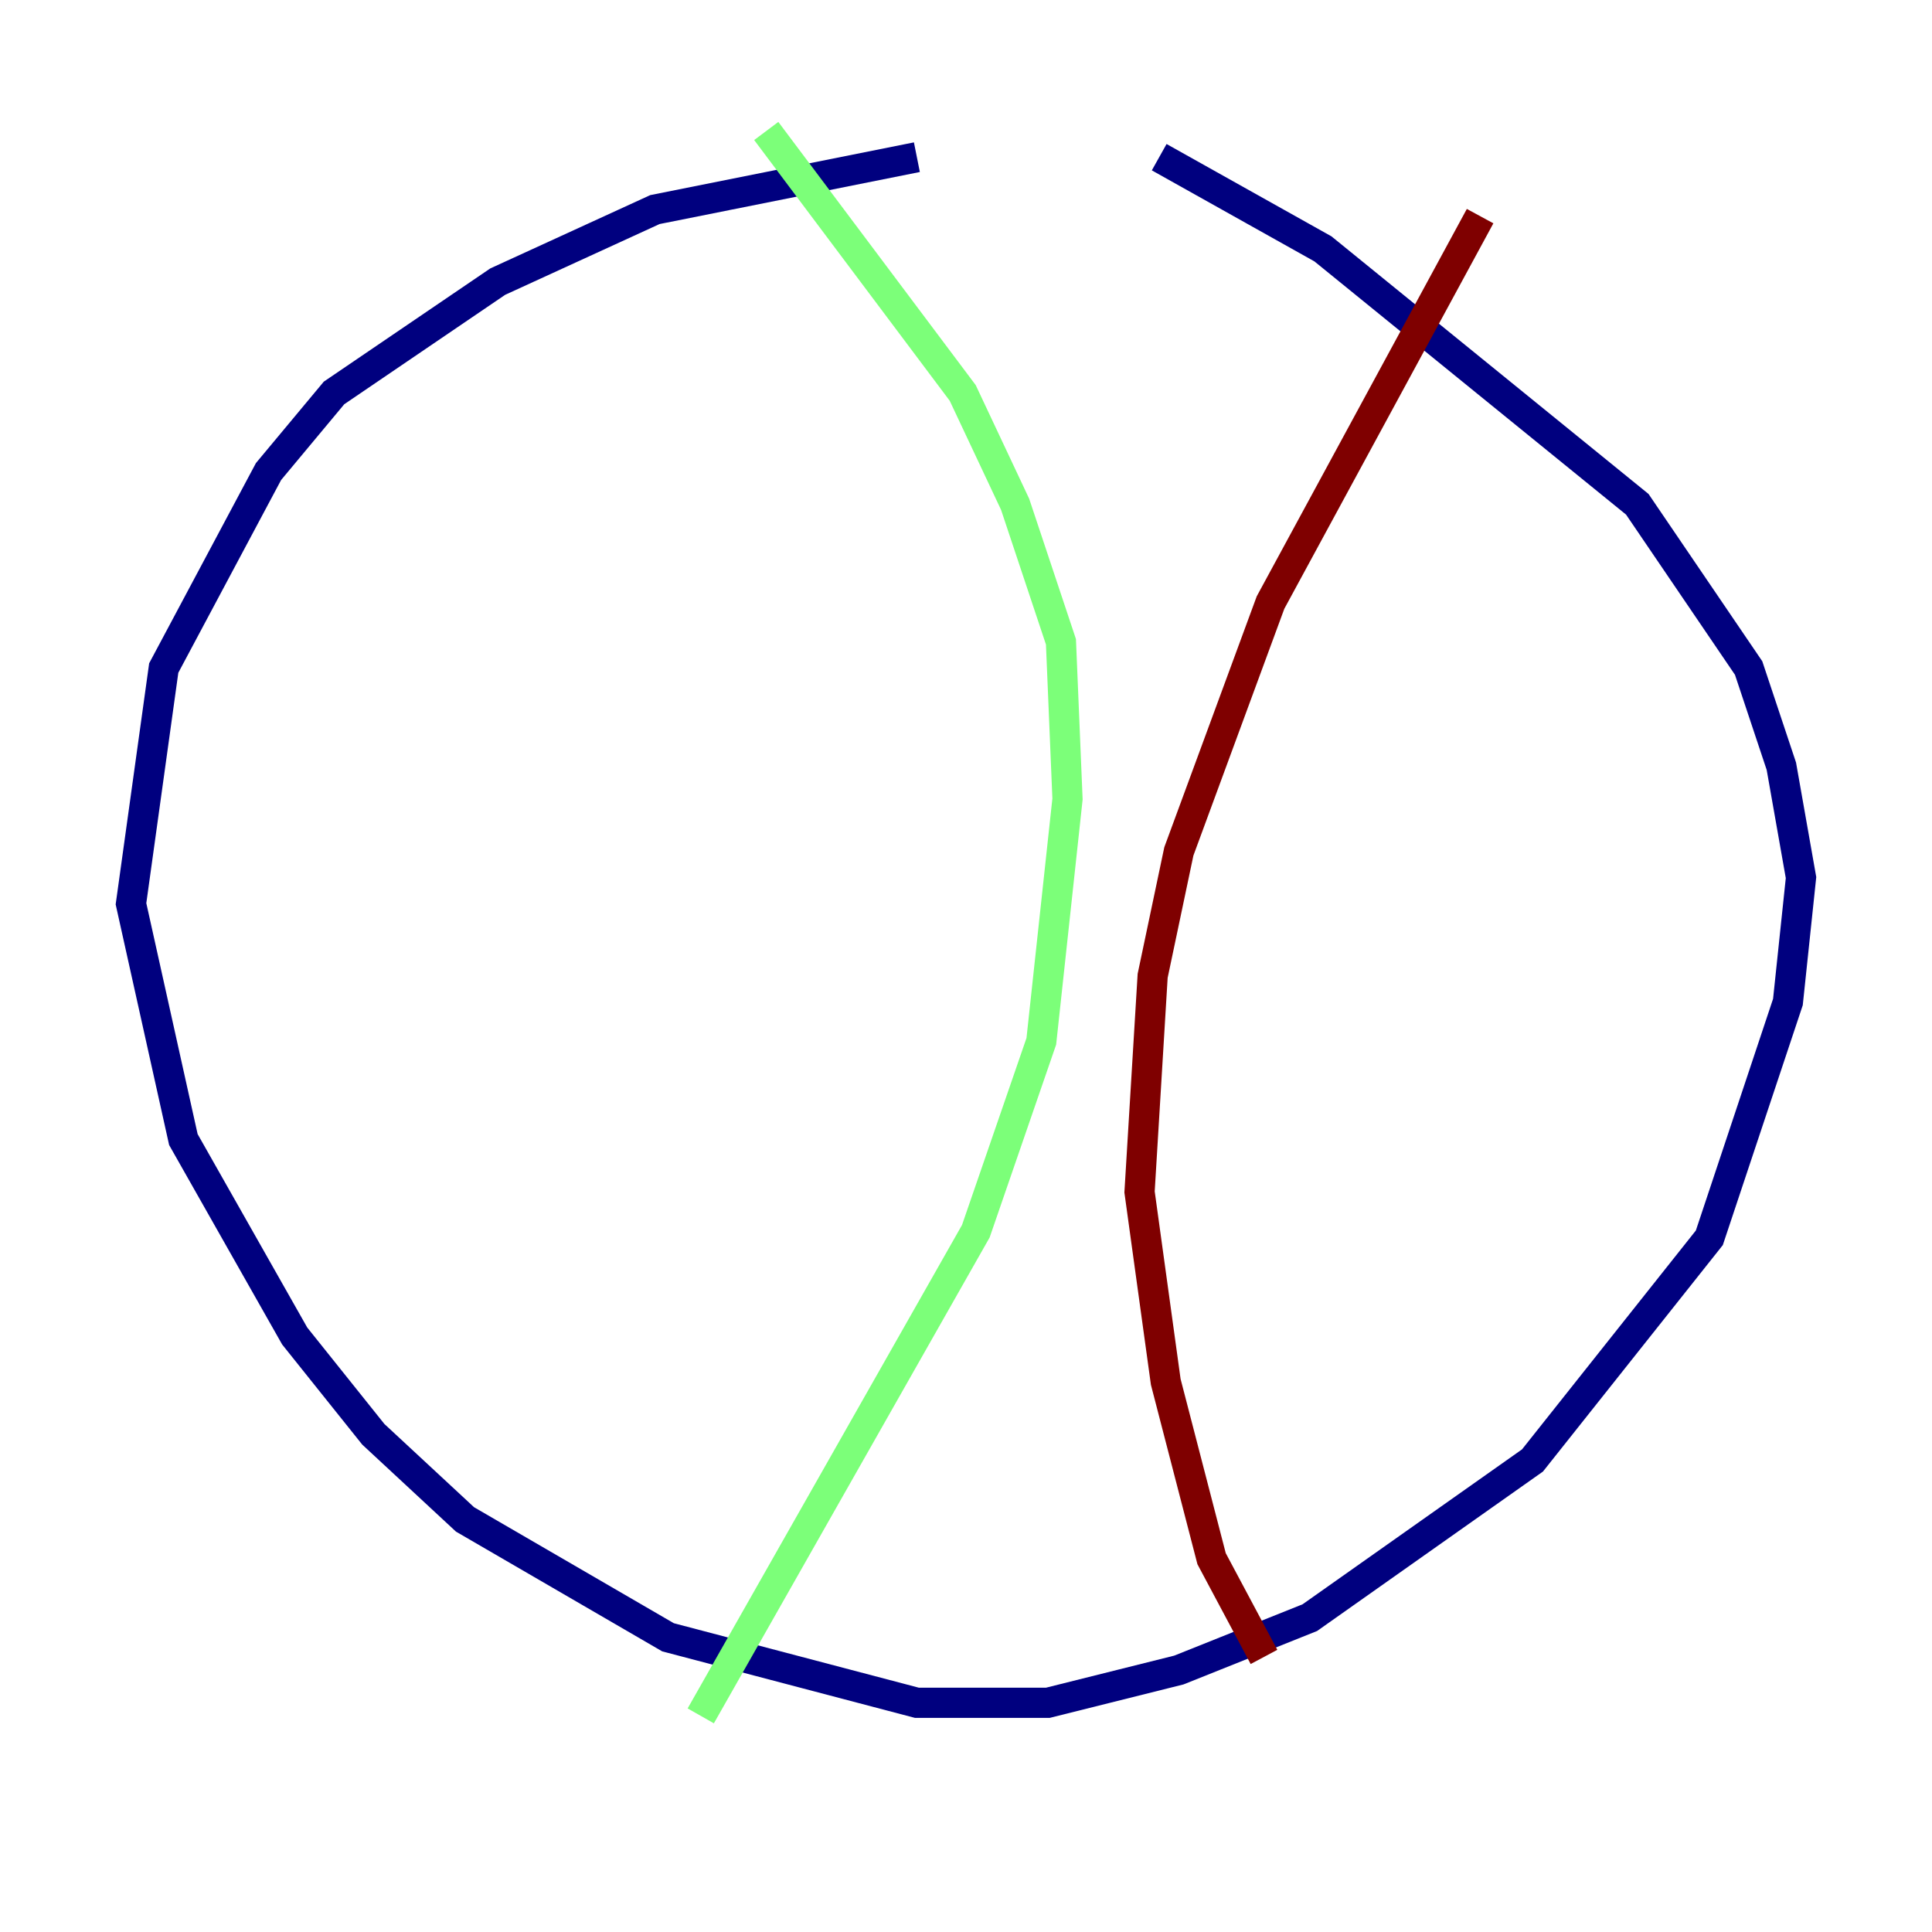 <?xml version="1.0" encoding="utf-8" ?>
<svg baseProfile="tiny" height="128" version="1.2" viewBox="0,0,128,128" width="128" xmlns="http://www.w3.org/2000/svg" xmlns:ev="http://www.w3.org/2001/xml-events" xmlns:xlink="http://www.w3.org/1999/xlink"><defs /><polyline fill="none" points="60.746,10.414 43.39,13.885 32.976,18.658 22.129,26.034 17.79,31.241 10.848,44.258 8.678,59.878 12.149,75.498 19.525,88.515 24.732,95.024 30.807,100.664 44.258,108.475 60.746,112.814 69.424,112.814 78.102,110.644 86.78,107.173 101.532,96.759 113.248,82.007 118.454,66.386 119.322,58.142 118.02,50.766 115.851,44.258 108.475,33.41 87.647,16.488 76.8,10.414" stroke="#00007f" stroke-width="2" /><polyline fill="none" points="50.766,8.678 63.783,26.034 67.254,33.41 70.291,42.522 70.725,52.936 68.99,68.99 64.651,81.573 46.427,113.681" stroke="#7cff79" stroke-width="2" /><polyline fill="none" points="98.061,14.319 84.176,39.919 78.102,56.407 76.366,64.651 75.498,78.969 77.234,91.552 80.271,103.268 83.742,109.776" stroke="#7f0000" stroke-width="2" /></svg>